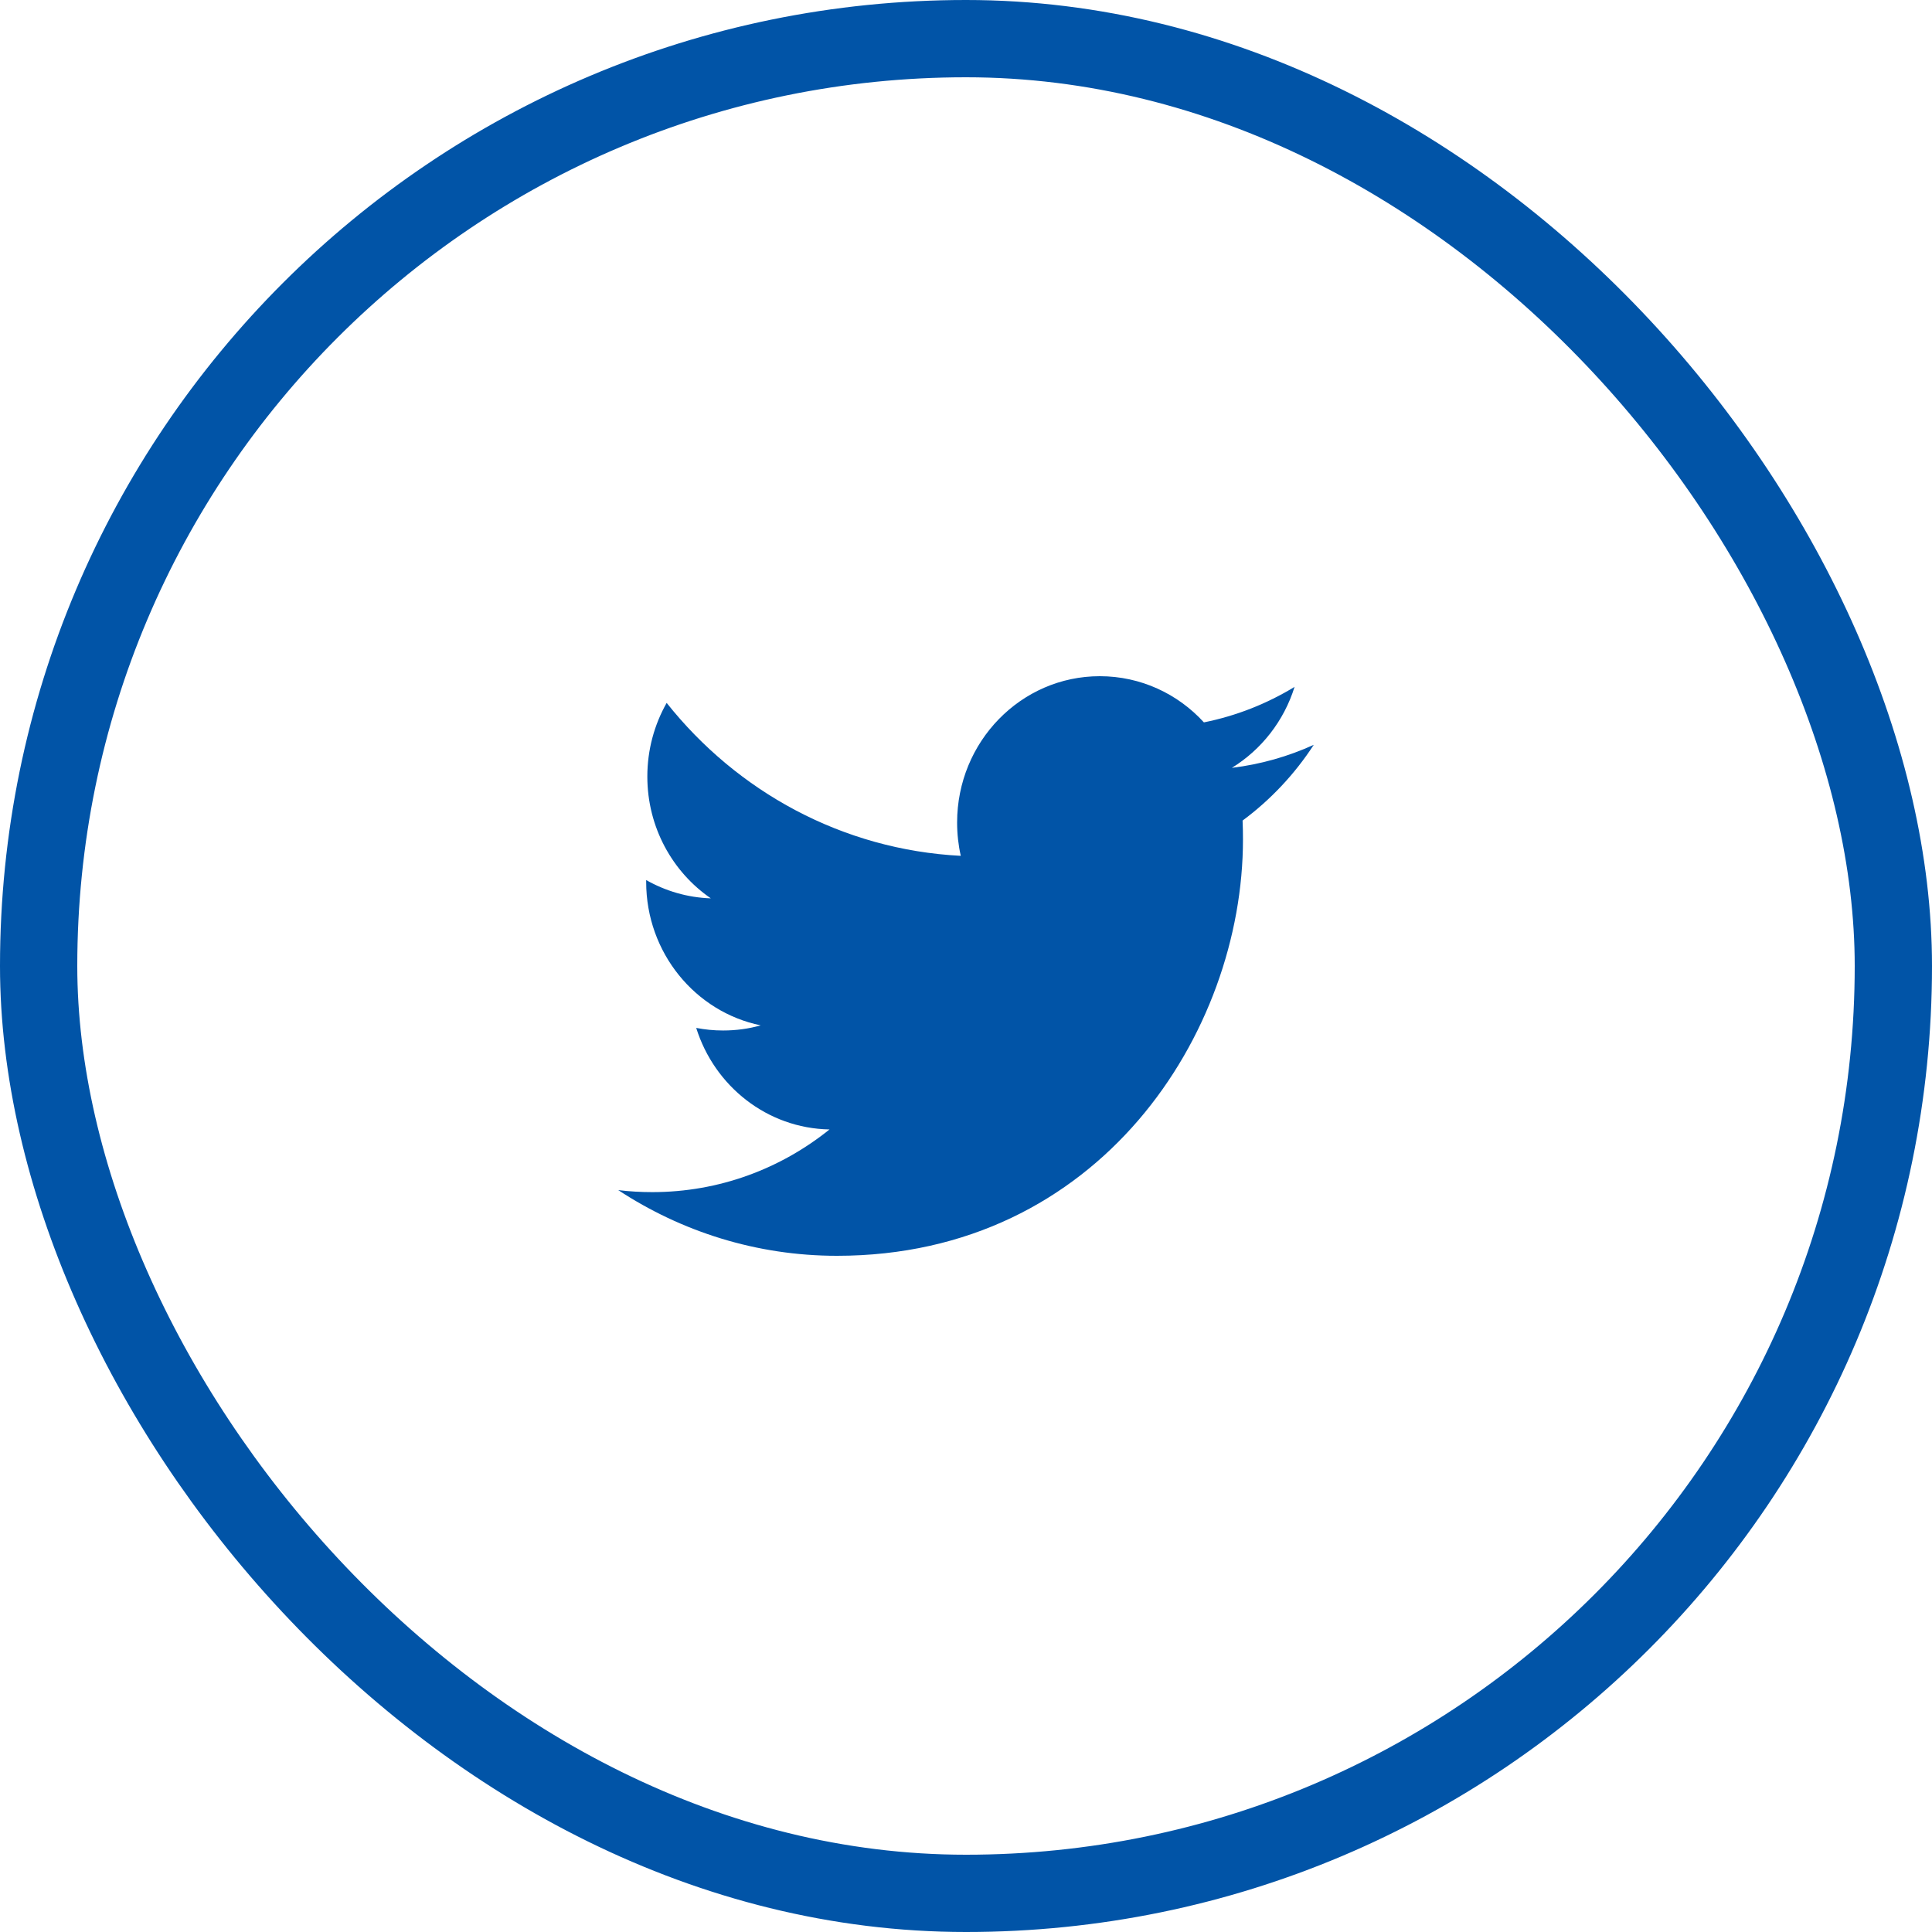 <svg width="50" height="50" viewBox="0 0 50 50" fill="none" xmlns="http://www.w3.org/2000/svg">
<path d="M34 19.276C33.339 19.577 32.627 19.781 31.88 19.872C32.642 19.404 33.228 18.661 33.503 17.777C32.789 18.211 32 18.526 31.157 18.695C30.485 17.959 29.525 17.5 28.462 17.5C26.424 17.5 24.77 19.196 24.77 21.287C24.77 21.583 24.802 21.872 24.865 22.149C21.796 21.991 19.076 20.485 17.253 18.191C16.935 18.752 16.753 19.404 16.753 20.097C16.753 21.41 17.405 22.569 18.396 23.249C17.792 23.23 17.221 23.058 16.723 22.776V22.823C16.723 24.658 17.996 26.189 19.686 26.536C19.377 26.625 19.05 26.669 18.713 26.669C18.475 26.669 18.243 26.646 18.018 26.602C18.488 28.106 19.851 29.201 21.468 29.23C20.204 30.247 18.611 30.852 16.881 30.852C16.583 30.852 16.288 30.835 16 30.8C17.634 31.873 19.576 32.5 21.661 32.5C28.454 32.5 32.168 26.731 32.168 21.726C32.168 21.562 32.165 21.397 32.158 21.236C32.88 20.701 33.507 20.035 34 19.276Z" fill="#0154A7"/>
<rect x="1" y="1" width="48" height="48" rx="24" stroke="#0154A7" stroke-width="2"/>
</svg>
